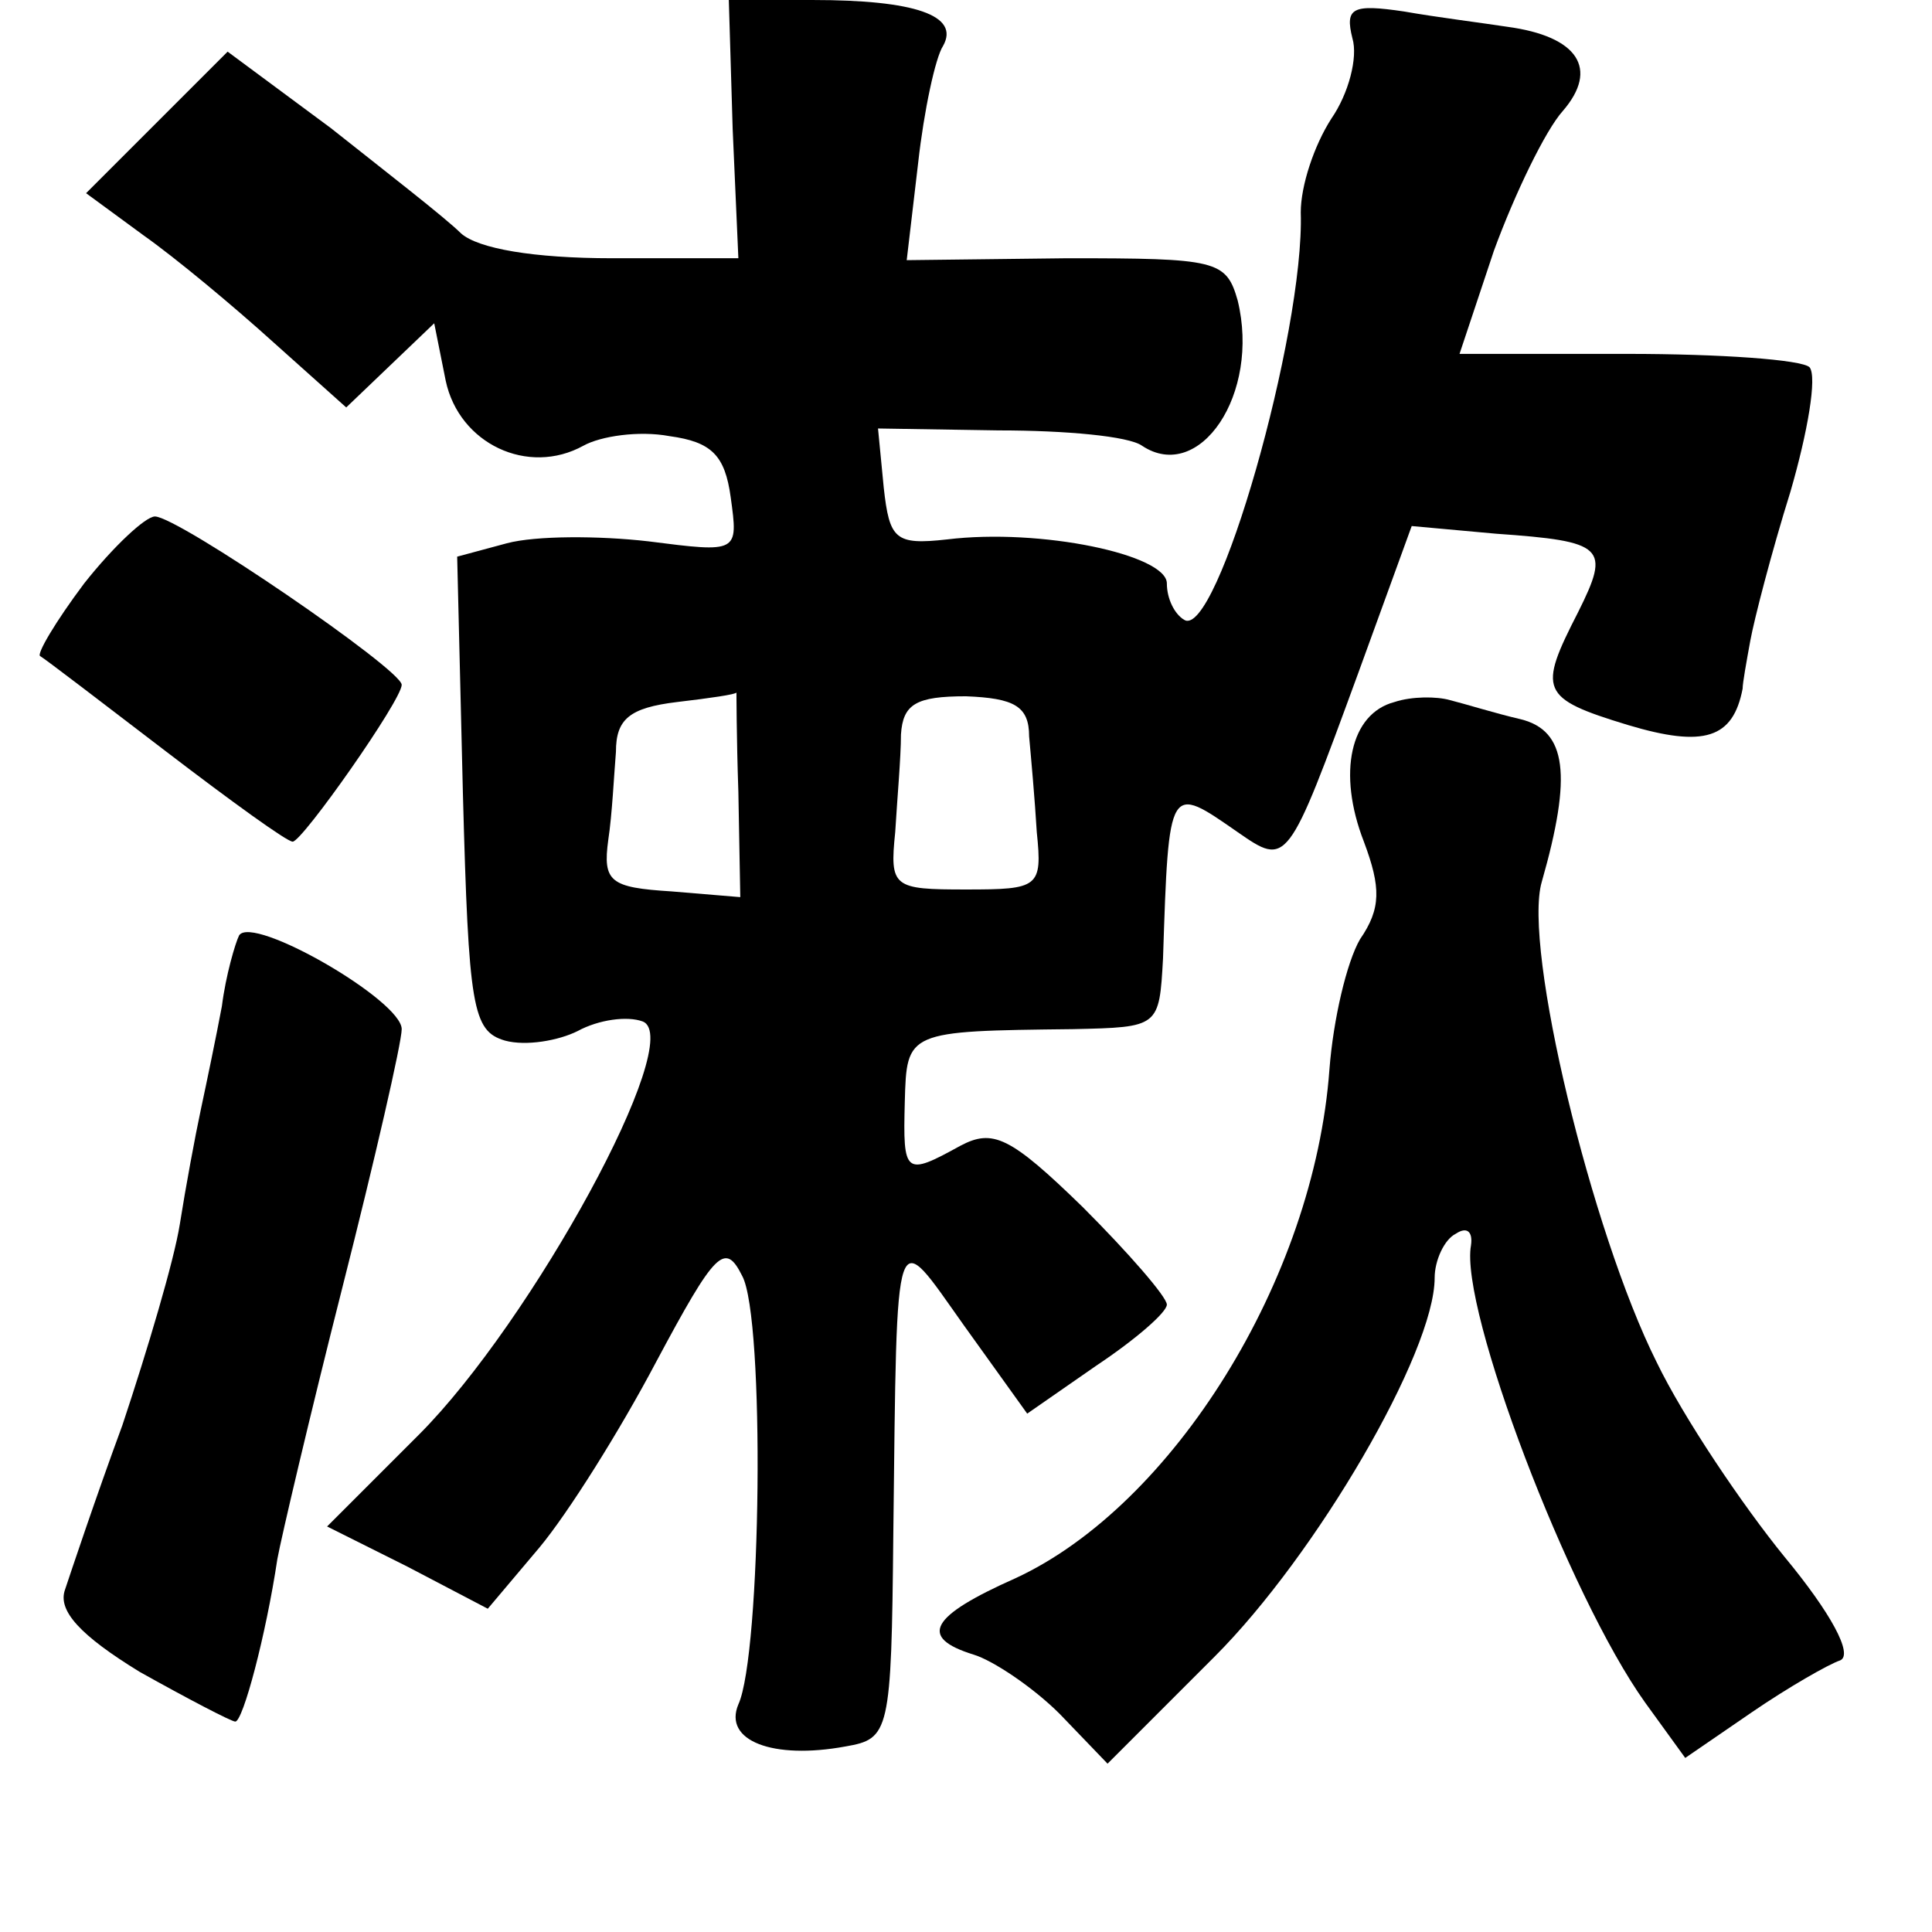 <?xml version="1.0" standalone="no"?>
<!DOCTYPE svg PUBLIC "-//W3C//DTD SVG 20010904//EN"
 "http://www.w3.org/TR/2001/REC-SVG-20010904/DTD/svg10.dtd">
<svg version="1.0" xmlns="http://www.w3.org/2000/svg"
 width="101pt" height="101pt" viewBox="0 0 101 101"
 preserveAspectRatio="xMidYMid meet">
<g transform="translate(0,101) scale(0.1,-0.1)"
fill="#000000" stroke="none">
<path d="M383 943 l3 -68 -66 0 c-41 0 -70 5 -79 13 -8 8 -39 32 -68 55 l-54
40 -37 -37 -37 -37 30 -22 c17 -12 47 -37 68 -56 l38 -34 23 22 23 22 6 -30
c7 -33 43 -50 72 -34 9 5 29 8 45 5 22 -3 29 -10 32 -32 4 -29 4 -29 -43 -23
-26 3 -59 3 -74 -1 l-26 -7 3 -124 c3 -112 5 -124 22 -129 11 -3 28 0 38 5 11
6 26 8 34 5 23 -9 -58 -157 -117 -216 l-48 -48 42 -21 42 -22 27 32 c15 18 42
61 61 97 31 58 36 63 45 45 12 -22 10 -198 -2 -224 -8 -19 18 -29 56 -22 23 4
24 7 25 111 2 168 0 161 37 109 l33 -46 36 25 c21 14 37 28 37 32 0 4 -20 27
-44 51 -38 37 -47 41 -64 32 -29 -16 -30 -15 -29 23 1 37 1 37 88 38 45 1 45
1 47 37 3 92 3 91 39 66 26 -18 26 -18 63 83 l28 77 44 -4 c57 -4 60 -7 43
-41 -21 -41 -20 -45 26 -59 40 -12 55 -7 60 19 0 3 2 14 4 25 2 11 11 46 21
78 9 31 14 60 10 65 -4 4 -47 7 -95 7 l-88 0 18 54 c11 30 27 63 36 73 19 22
8 39 -29 44 -13 2 -37 5 -54 8 -27 4 -31 2 -27 -14 3 -10 -2 -29 -11 -42 -9
-14 -16 -35 -16 -49 2 -63 -44 -224 -61 -213 -5 3 -9 11 -9 19 0 15 -66 29
-115 23 -27 -3 -30 0 -33 27 l-3 31 63 -1 c35 0 68 -3 75 -8 30 -20 62 27 50
76 -6 21 -11 22 -89 22 l-84 -1 6 51 c3 27 9 55 13 61 9 16 -15 24 -68 24
l-44 0 2 -67z m3 -347 l1 -55 -36 3 c-32 2 -36 5 -33 27 2 13 3 34 4 46 0 17
7 23 32 26 17 2 31 4 31 5 0 1 0 -23 1 -52z m152 29 c1 -11 3 -33 4 -50 3 -29
1 -30 -37 -30 -38 0 -40 1 -37 30 1 17 3 39 3 51 1 16 8 20 34 20 25 -1 33 -5
33 -21z"/>
<path d="M44 705 c-15 -20 -25 -37 -23 -38 2 -1 32 -24 66 -50 34 -26 63 -47
66 -47 5 0 57 74 57 82 0 8 -117 88 -129 88 -5 0 -22 -16 -37 -35z"/>
<path d="M729 643 c-23 -6 -30 -37 -16 -73 9 -24 9 -35 -2 -51 -7 -12 -14 -42
-16 -68 -8 -110 -82 -228 -164 -266 -45 -20 -51 -31 -22 -40 10 -3 31 -17 45
-31 l25 -26 56 56 c53 53 115 159 115 198 0 9 5 20 11 23 6 4 9 1 8 -6 -6 -33
51 -183 91 -239 l21 -29 35 24 c19 13 40 25 46 27 7 3 -5 25 -29 54 -22 27
-53 73 -67 102 -34 68 -70 217 -60 251 16 56 13 79 -11 85 -13 3 -29 8 -37 10
-7 2 -20 2 -29 -1z"/>
<path d="M125 521 c-2 -4 -7 -21 -9 -37 -3 -16 -8 -40 -11 -54 -3 -14 -8 -41
-11 -60 -3 -19 -17 -66 -30 -105 -14 -38 -27 -77 -30 -86 -4 -11 8 -24 39 -43
25 -14 48 -26 50 -26 4 0 16 45 22 85 2 11 17 75 34 142 17 67 31 128 31 135
0 15 -78 60 -85 49z"/>
</g>
</svg>

